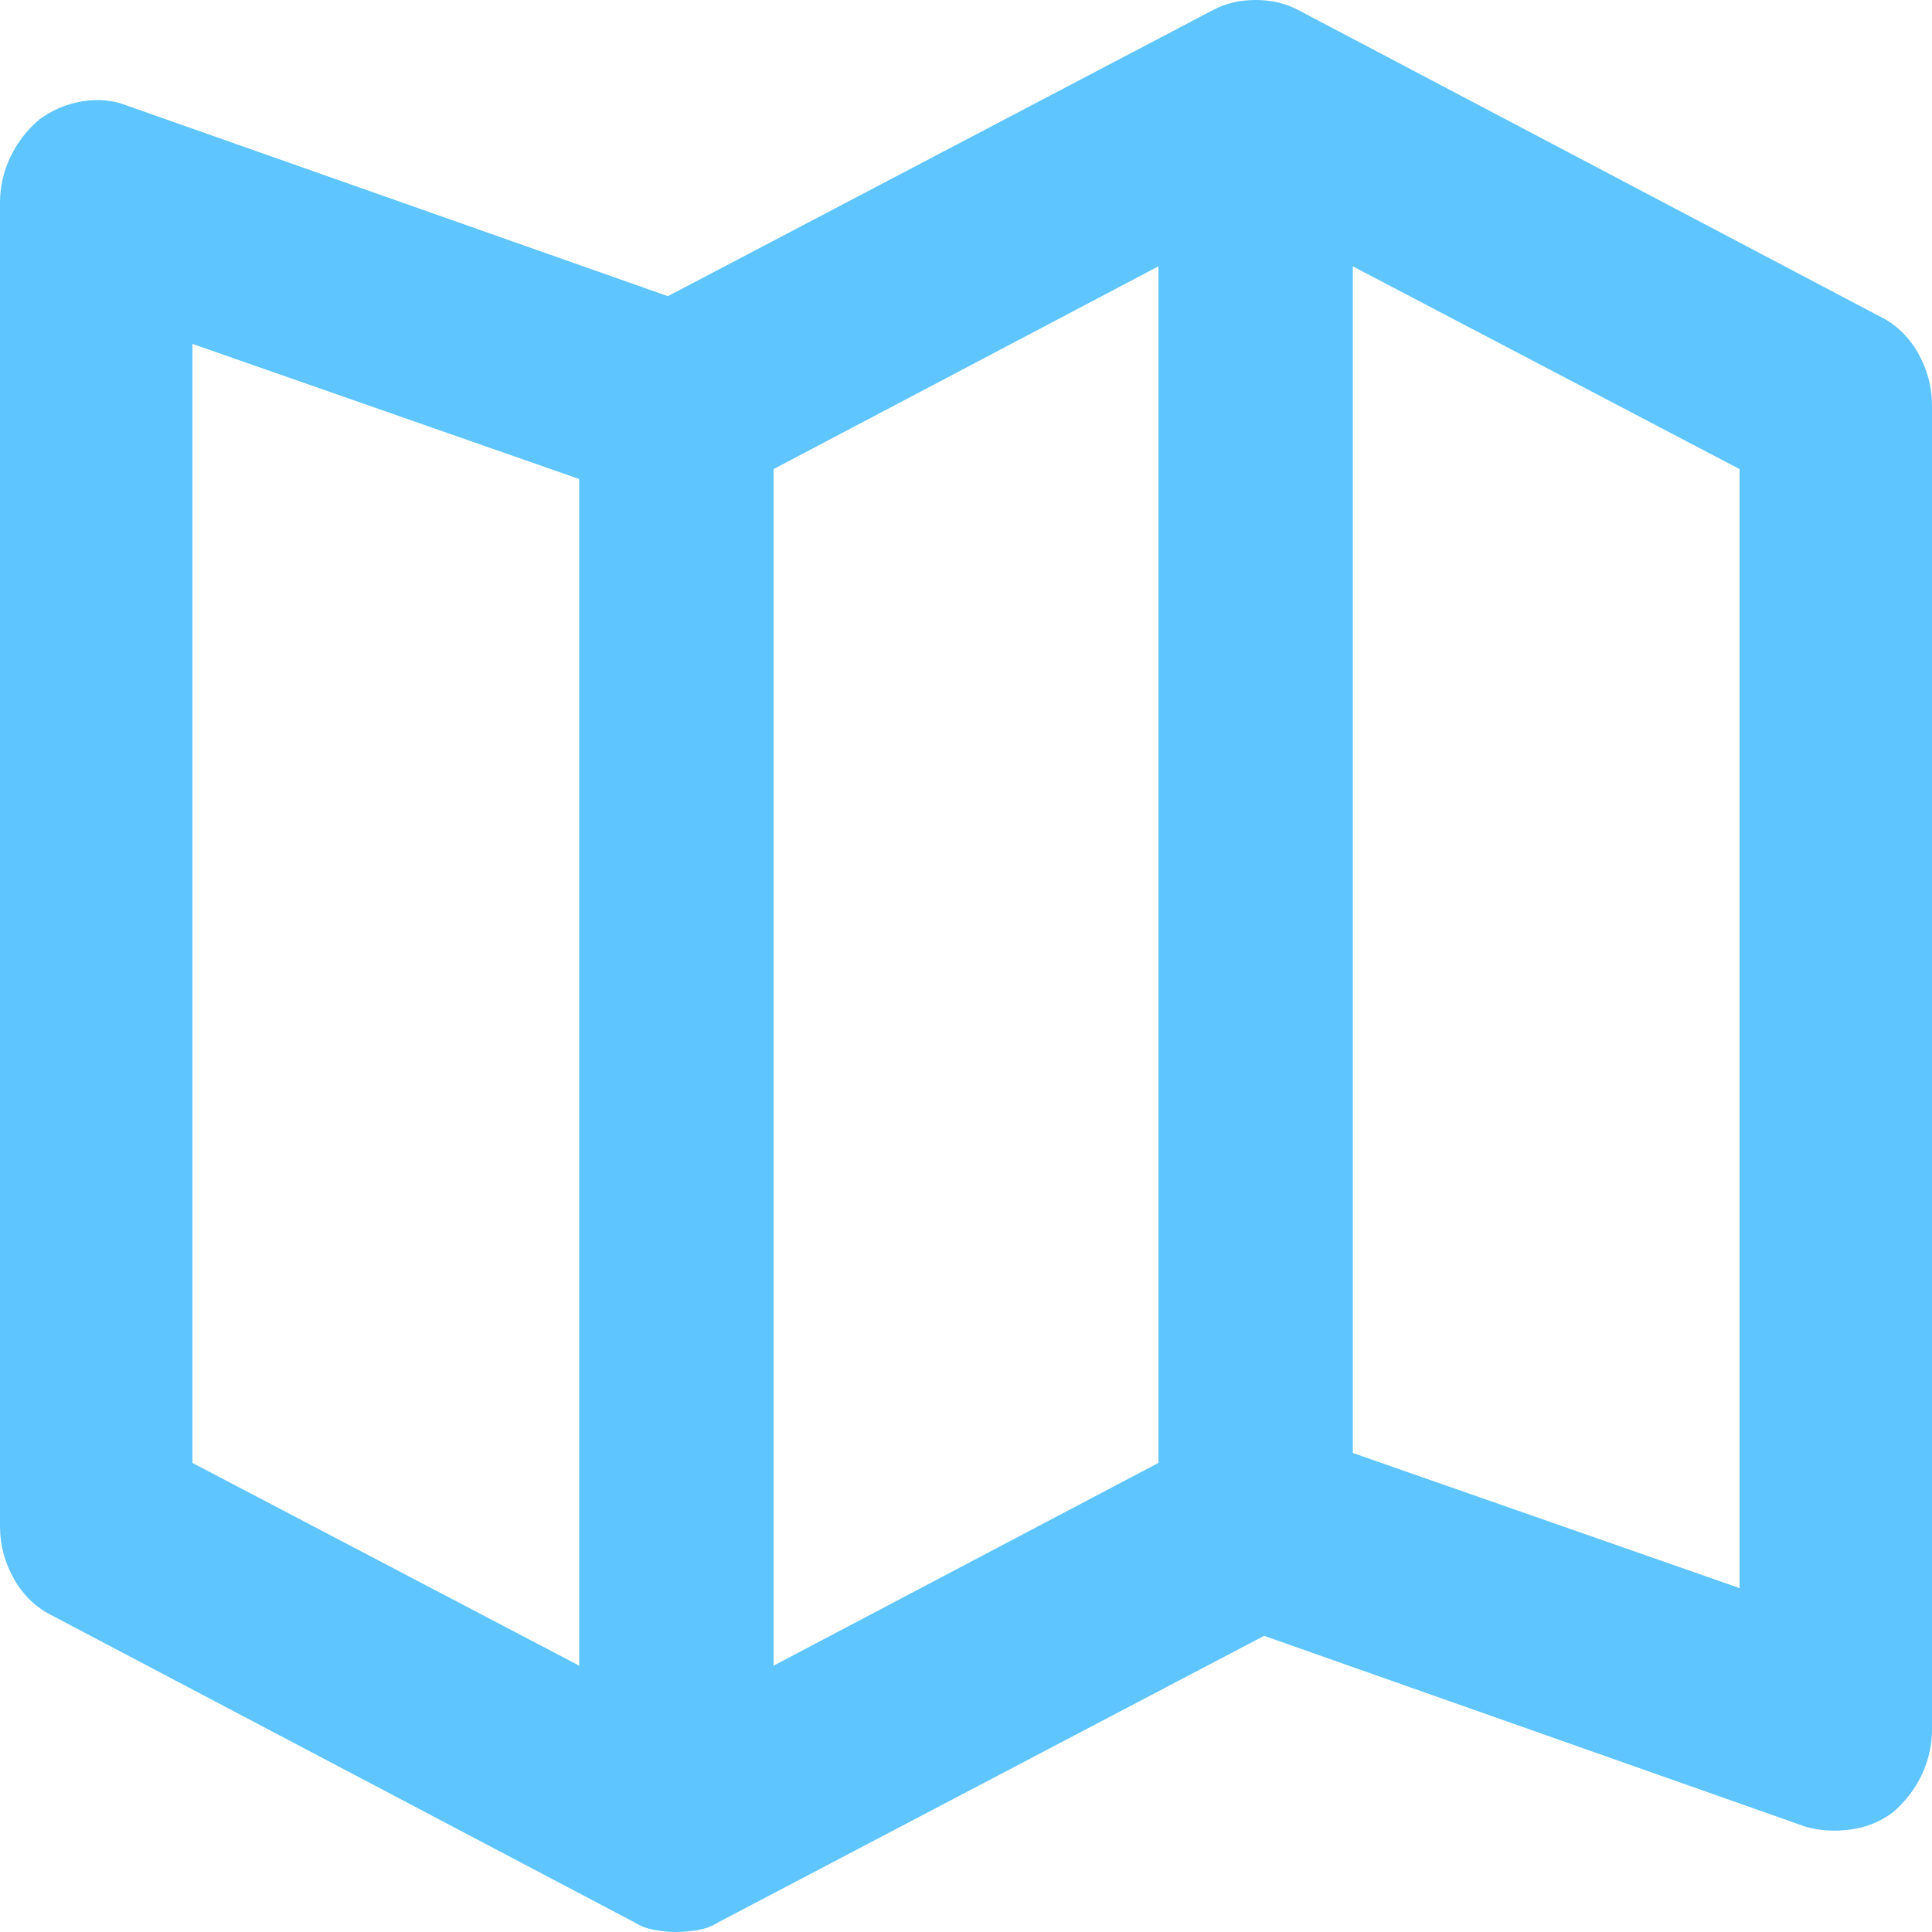 <svg width="20" height="20" viewBox="0 0 20 20" fill="none" xmlns="http://www.w3.org/2000/svg">
<path d="M19.453 3.272L13.438 0.103C13.307 0.034 13.161 0 12.998 0C12.835 0 12.689 0.034 12.559 0.103L6.914 3.066L1.309 1.091C1.165 1.036 1.012 1.022 0.85 1.049C0.687 1.077 0.54 1.139 0.41 1.235C0.28 1.344 0.179 1.475 0.107 1.626C0.036 1.776 0 1.934 0 2.099V15.803C0 15.995 0.049 16.176 0.146 16.348C0.244 16.519 0.378 16.646 0.547 16.728L6.562 19.897C6.628 19.938 6.699 19.966 6.777 19.979C6.855 19.993 6.927 20 6.992 20C7.07 20 7.148 19.993 7.227 19.979C7.305 19.966 7.376 19.938 7.441 19.897L13.086 16.934L18.691 18.91C18.835 18.951 18.988 18.961 19.15 18.94C19.313 18.92 19.46 18.861 19.59 18.765C19.72 18.656 19.821 18.525 19.893 18.375C19.964 18.224 20 18.066 20 17.901V4.198C20 4.005 19.951 3.824 19.854 3.652C19.756 3.481 19.622 3.354 19.453 3.272ZM8.008 4.856L11.992 2.757V15.144L8.008 17.243V4.856ZM1.992 3.56L5.996 4.959V17.243L1.992 15.144V3.56ZM18.008 16.44L14.004 15.041V2.757L18.008 4.856V16.44Z" fill="#5EC5FF"/>
</svg>
